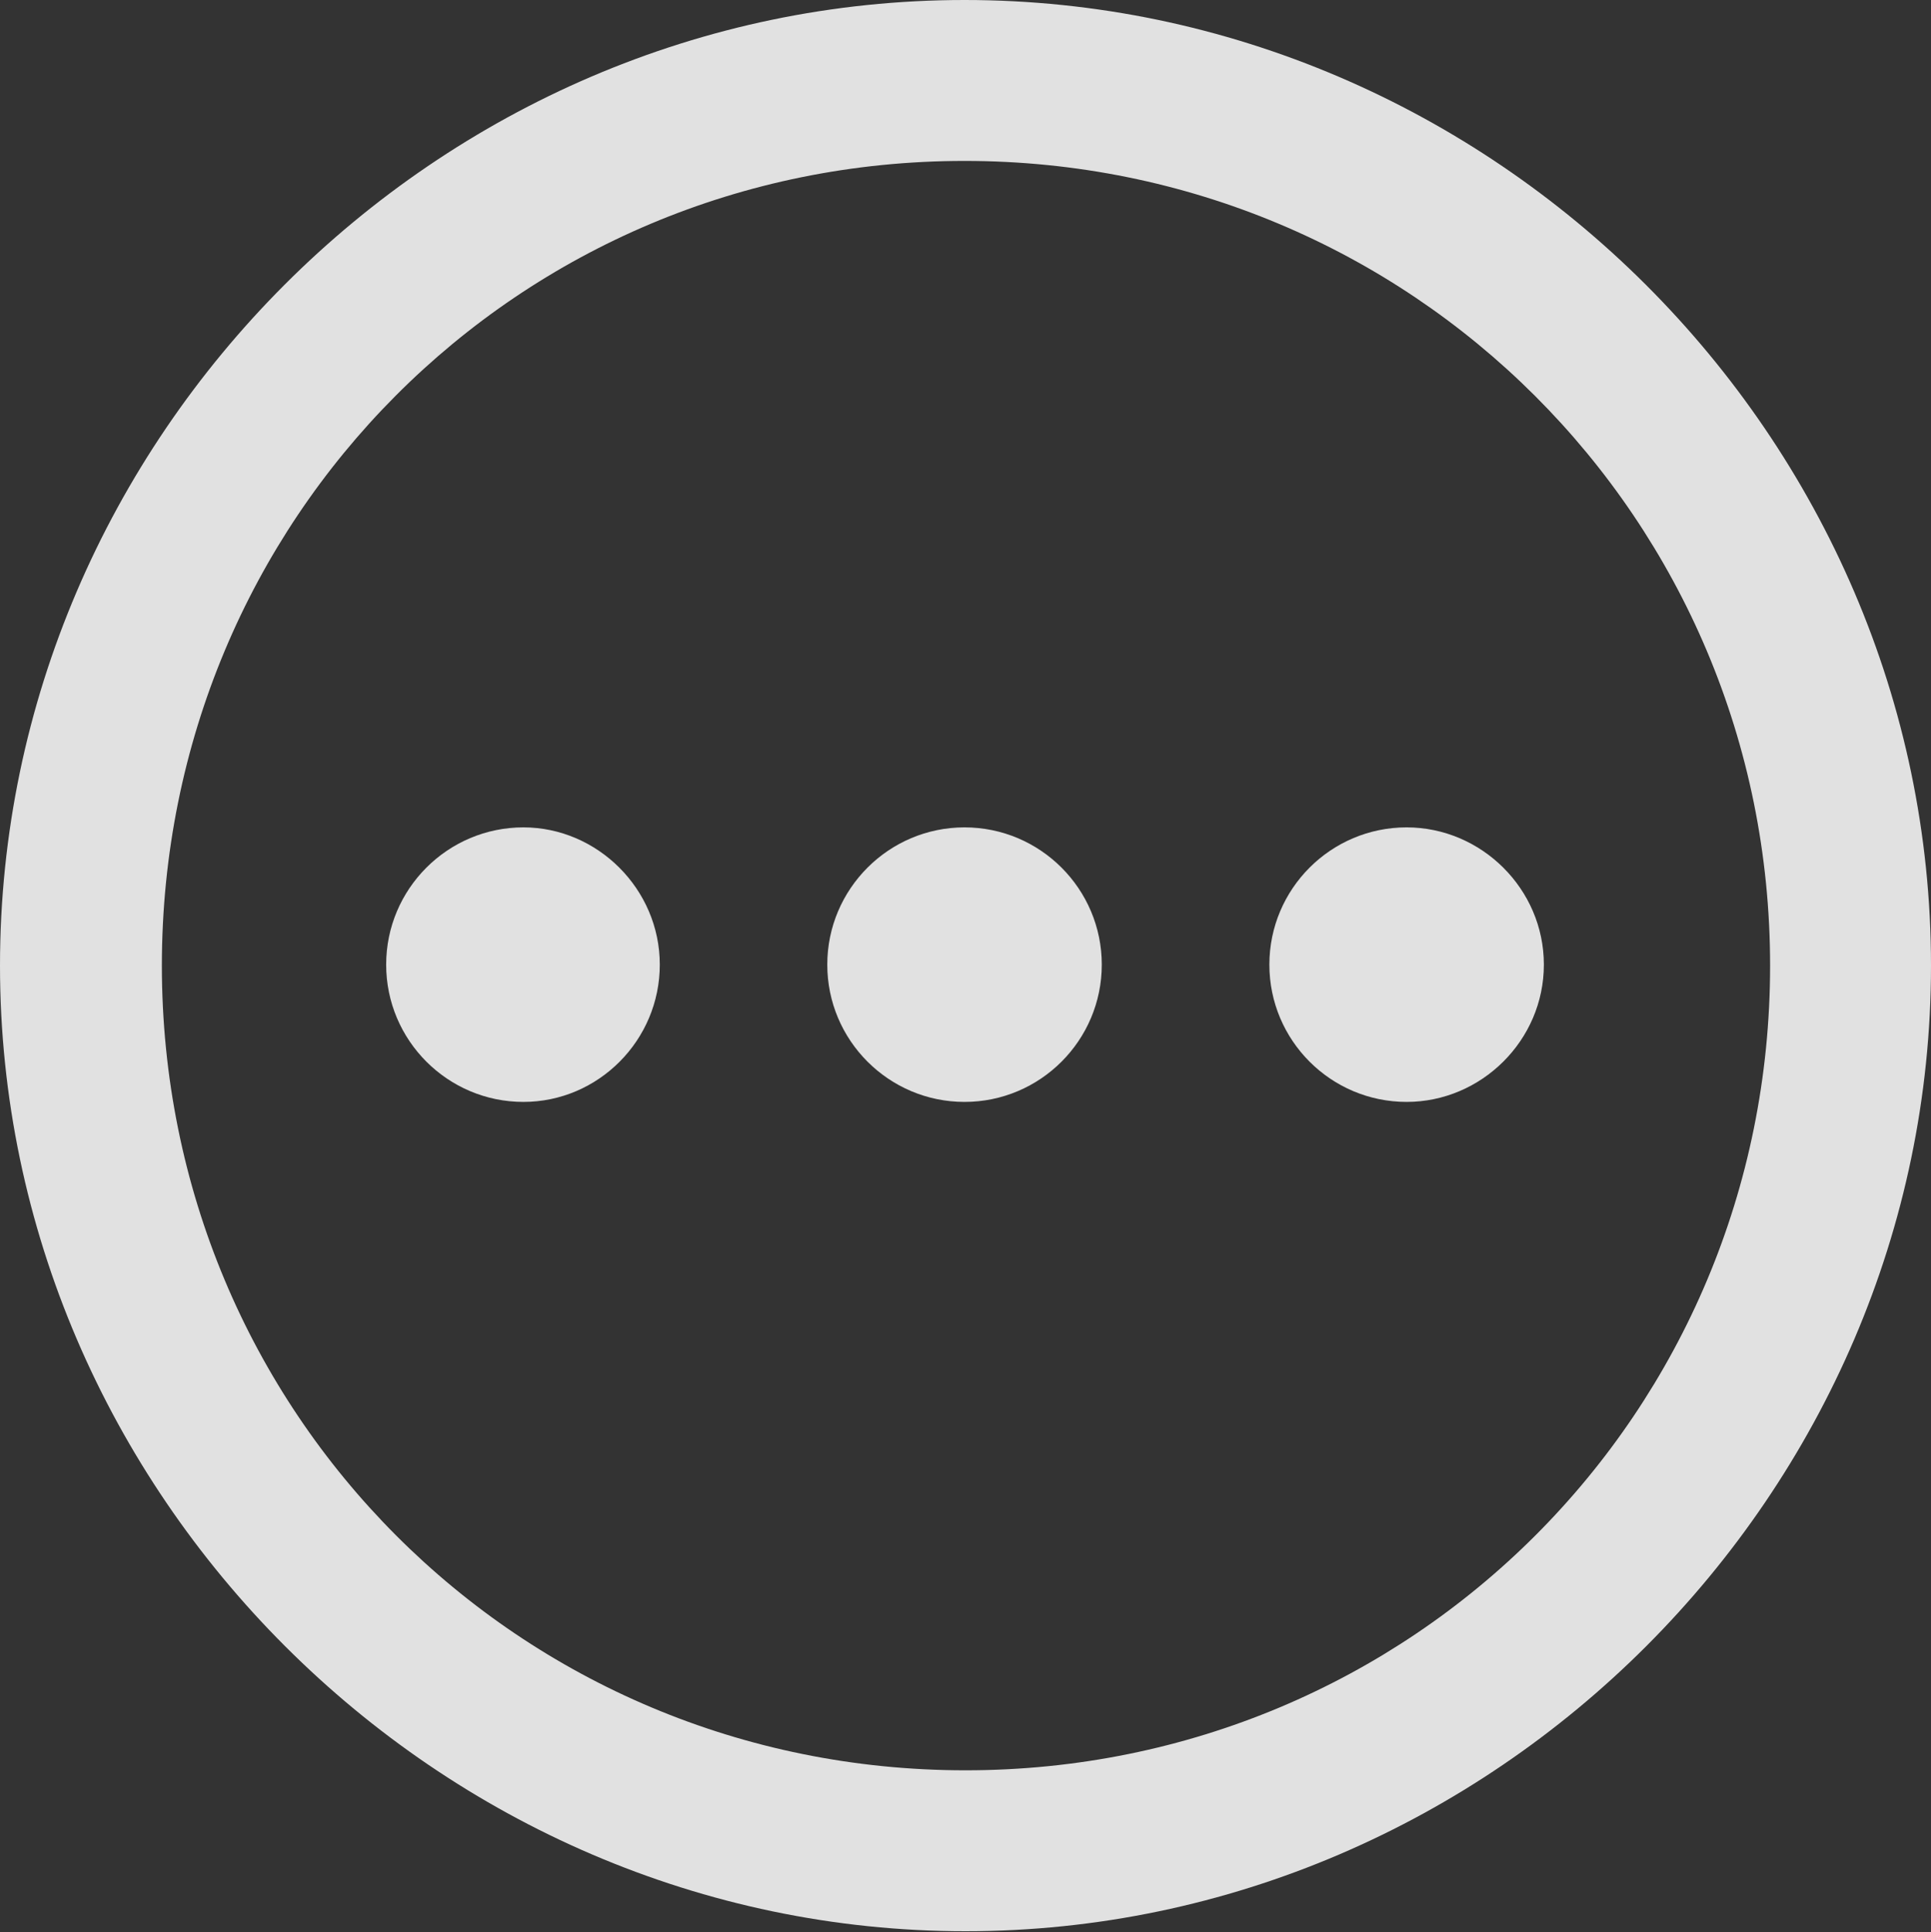 <?xml version="1.0" encoding="UTF-8"?>
<!--Generator: Apple Native CoreSVG 232.5-->
<!DOCTYPE svg
PUBLIC "-//W3C//DTD SVG 1.1//EN"
       "http://www.w3.org/Graphics/SVG/1.1/DTD/svg11.dtd">
<svg version="1.1" xmlns="http://www.w3.org/2000/svg" xmlns:xlink="http://www.w3.org/1999/xlink" viewBox="0 0 19.922 19.932">
 <rect x="0" y="0" width="19.922" height="19.932" fill="#333333" stroke="none"/>
 <g>
  <rect height="19.932" opacity="0" width="19.922" x="0" y="0"/>
  <path d="M9.961 19.922C15.41 19.922 19.922 15.4 19.922 9.961C19.922 4.512 15.4 0 9.951 0C4.512 0 0 4.512 0 9.961C0 15.4 4.521 19.922 9.961 19.922ZM9.961 18.262C5.352 18.262 1.67 14.57 1.67 9.961C1.67 5.352 5.342 1.66 9.951 1.66C14.56 1.66 18.262 5.352 18.262 9.961C18.262 14.57 14.57 18.262 9.961 18.262Z" fill="#ffffff" fill-opacity="0.85"/>
  <path d="M14.512 11.367C15.283 11.367 15.928 10.732 15.928 9.951C15.928 9.17 15.283 8.535 14.512 8.535C13.73 8.535 13.096 9.17 13.096 9.951C13.096 10.732 13.73 11.367 14.512 11.367Z" fill="#ffffff" fill-opacity="0.85"/>
  <path d="M9.951 11.367C10.732 11.367 11.367 10.732 11.367 9.951C11.367 9.17 10.732 8.535 9.951 8.535C9.17 8.535 8.535 9.17 8.535 9.951C8.535 10.732 9.17 11.367 9.951 11.367Z" fill="#ffffff" fill-opacity="0.85"/>
  <path d="M5.4 11.367C6.172 11.367 6.807 10.732 6.807 9.951C6.807 9.17 6.162 8.535 5.4 8.535C4.619 8.535 3.984 9.17 3.984 9.951C3.984 10.732 4.619 11.367 5.4 11.367Z" fill="#ffffff" fill-opacity="0.85"/>
 </g>
</svg>
